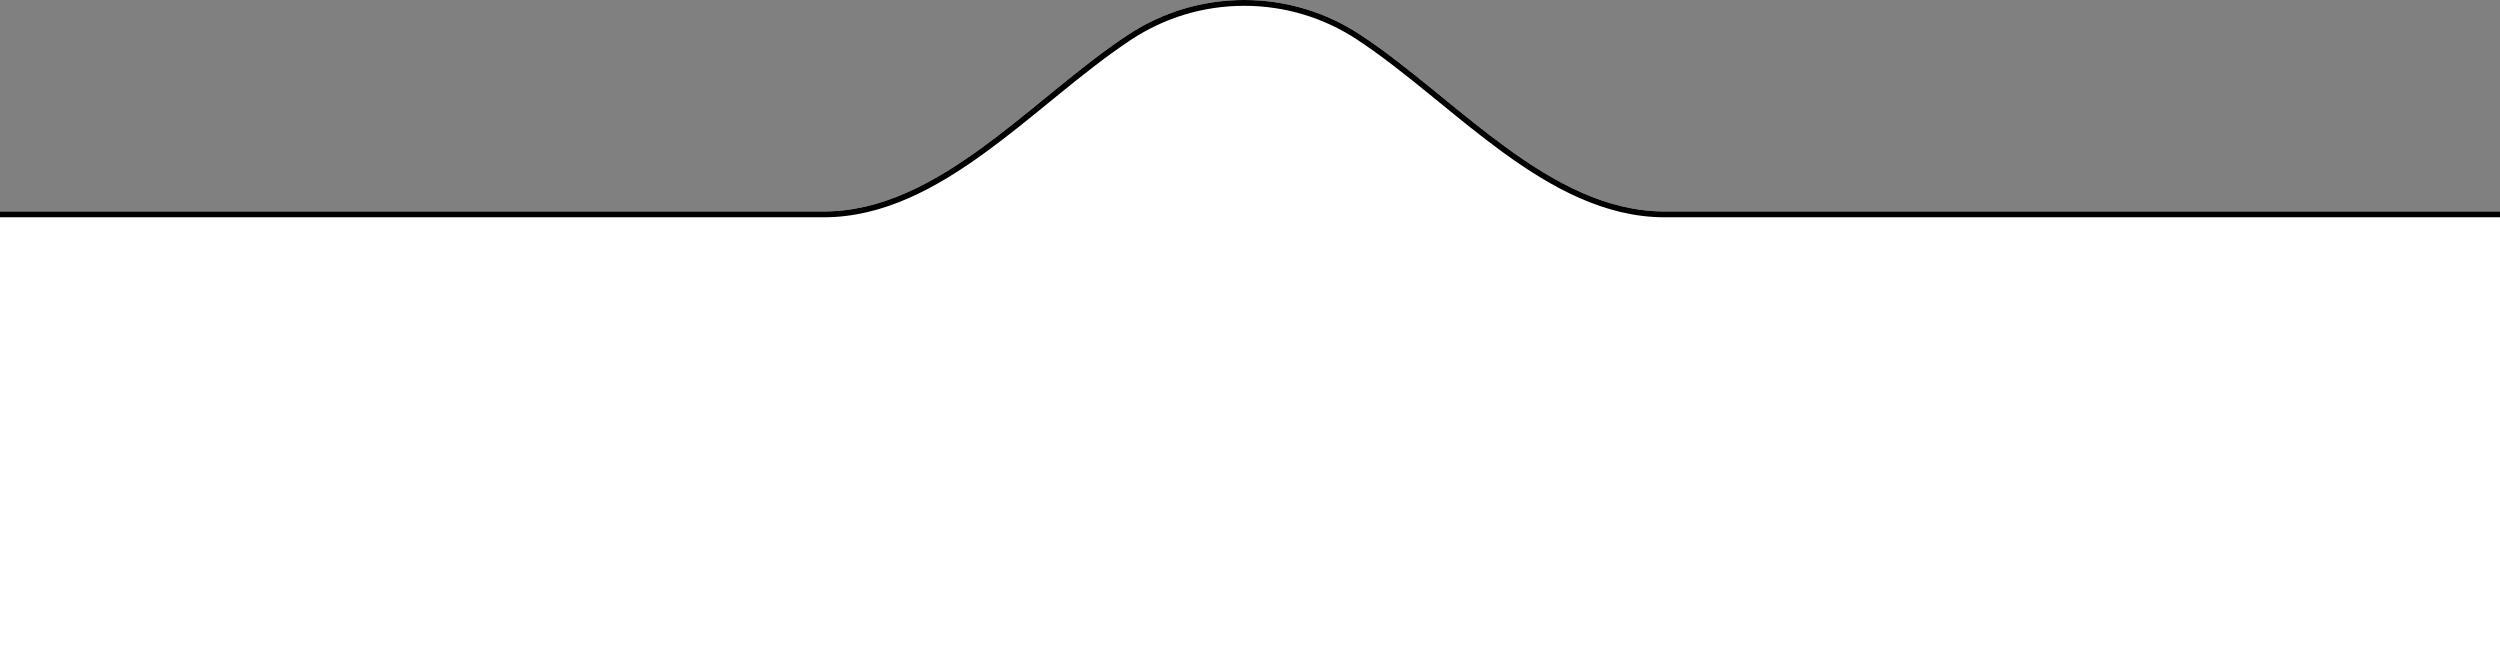 <svg width="100%" height="100%" viewBox="0 0 430 113" fill="none" xmlns="http://www.w3.org/2000/svg" preserveAspectRatio="none">
  <rect x="0" y="0" width="430" height="113" fill="#808080" stroke="none"/>
  <path d="M214.005 0C206.637 0 199.78 2.194 194.053 5.964C177.446 16.897 161.537 36.375 141.655 36.375H-10V466H440V36.375H286.355C266.473 36.375 250.564 16.897 233.957 5.964C228.23 2.194 221.373 0 214.005 0Z" fill="white"/>
  <path d="M194.328 6.382C199.976 2.664 206.737 0.5 214.005 0.5C221.273 0.5 228.034 2.664 233.682 6.382C237.811 9.1 241.901 12.353 246.039 15.716C246.639 16.204 247.24 16.694 247.842 17.185C251.386 20.076 254.972 23 258.633 25.673C267.193 31.925 276.25 36.875 286.355 36.875H439.5V465.5H-9.5V36.875H141.655C151.76 36.875 160.817 31.925 169.377 25.673C173.038 23 176.623 20.076 180.168 17.185C180.77 16.694 181.371 16.204 181.971 15.716C186.108 12.353 190.199 9.1 194.328 6.382Z" stroke="black"/>
</svg>
